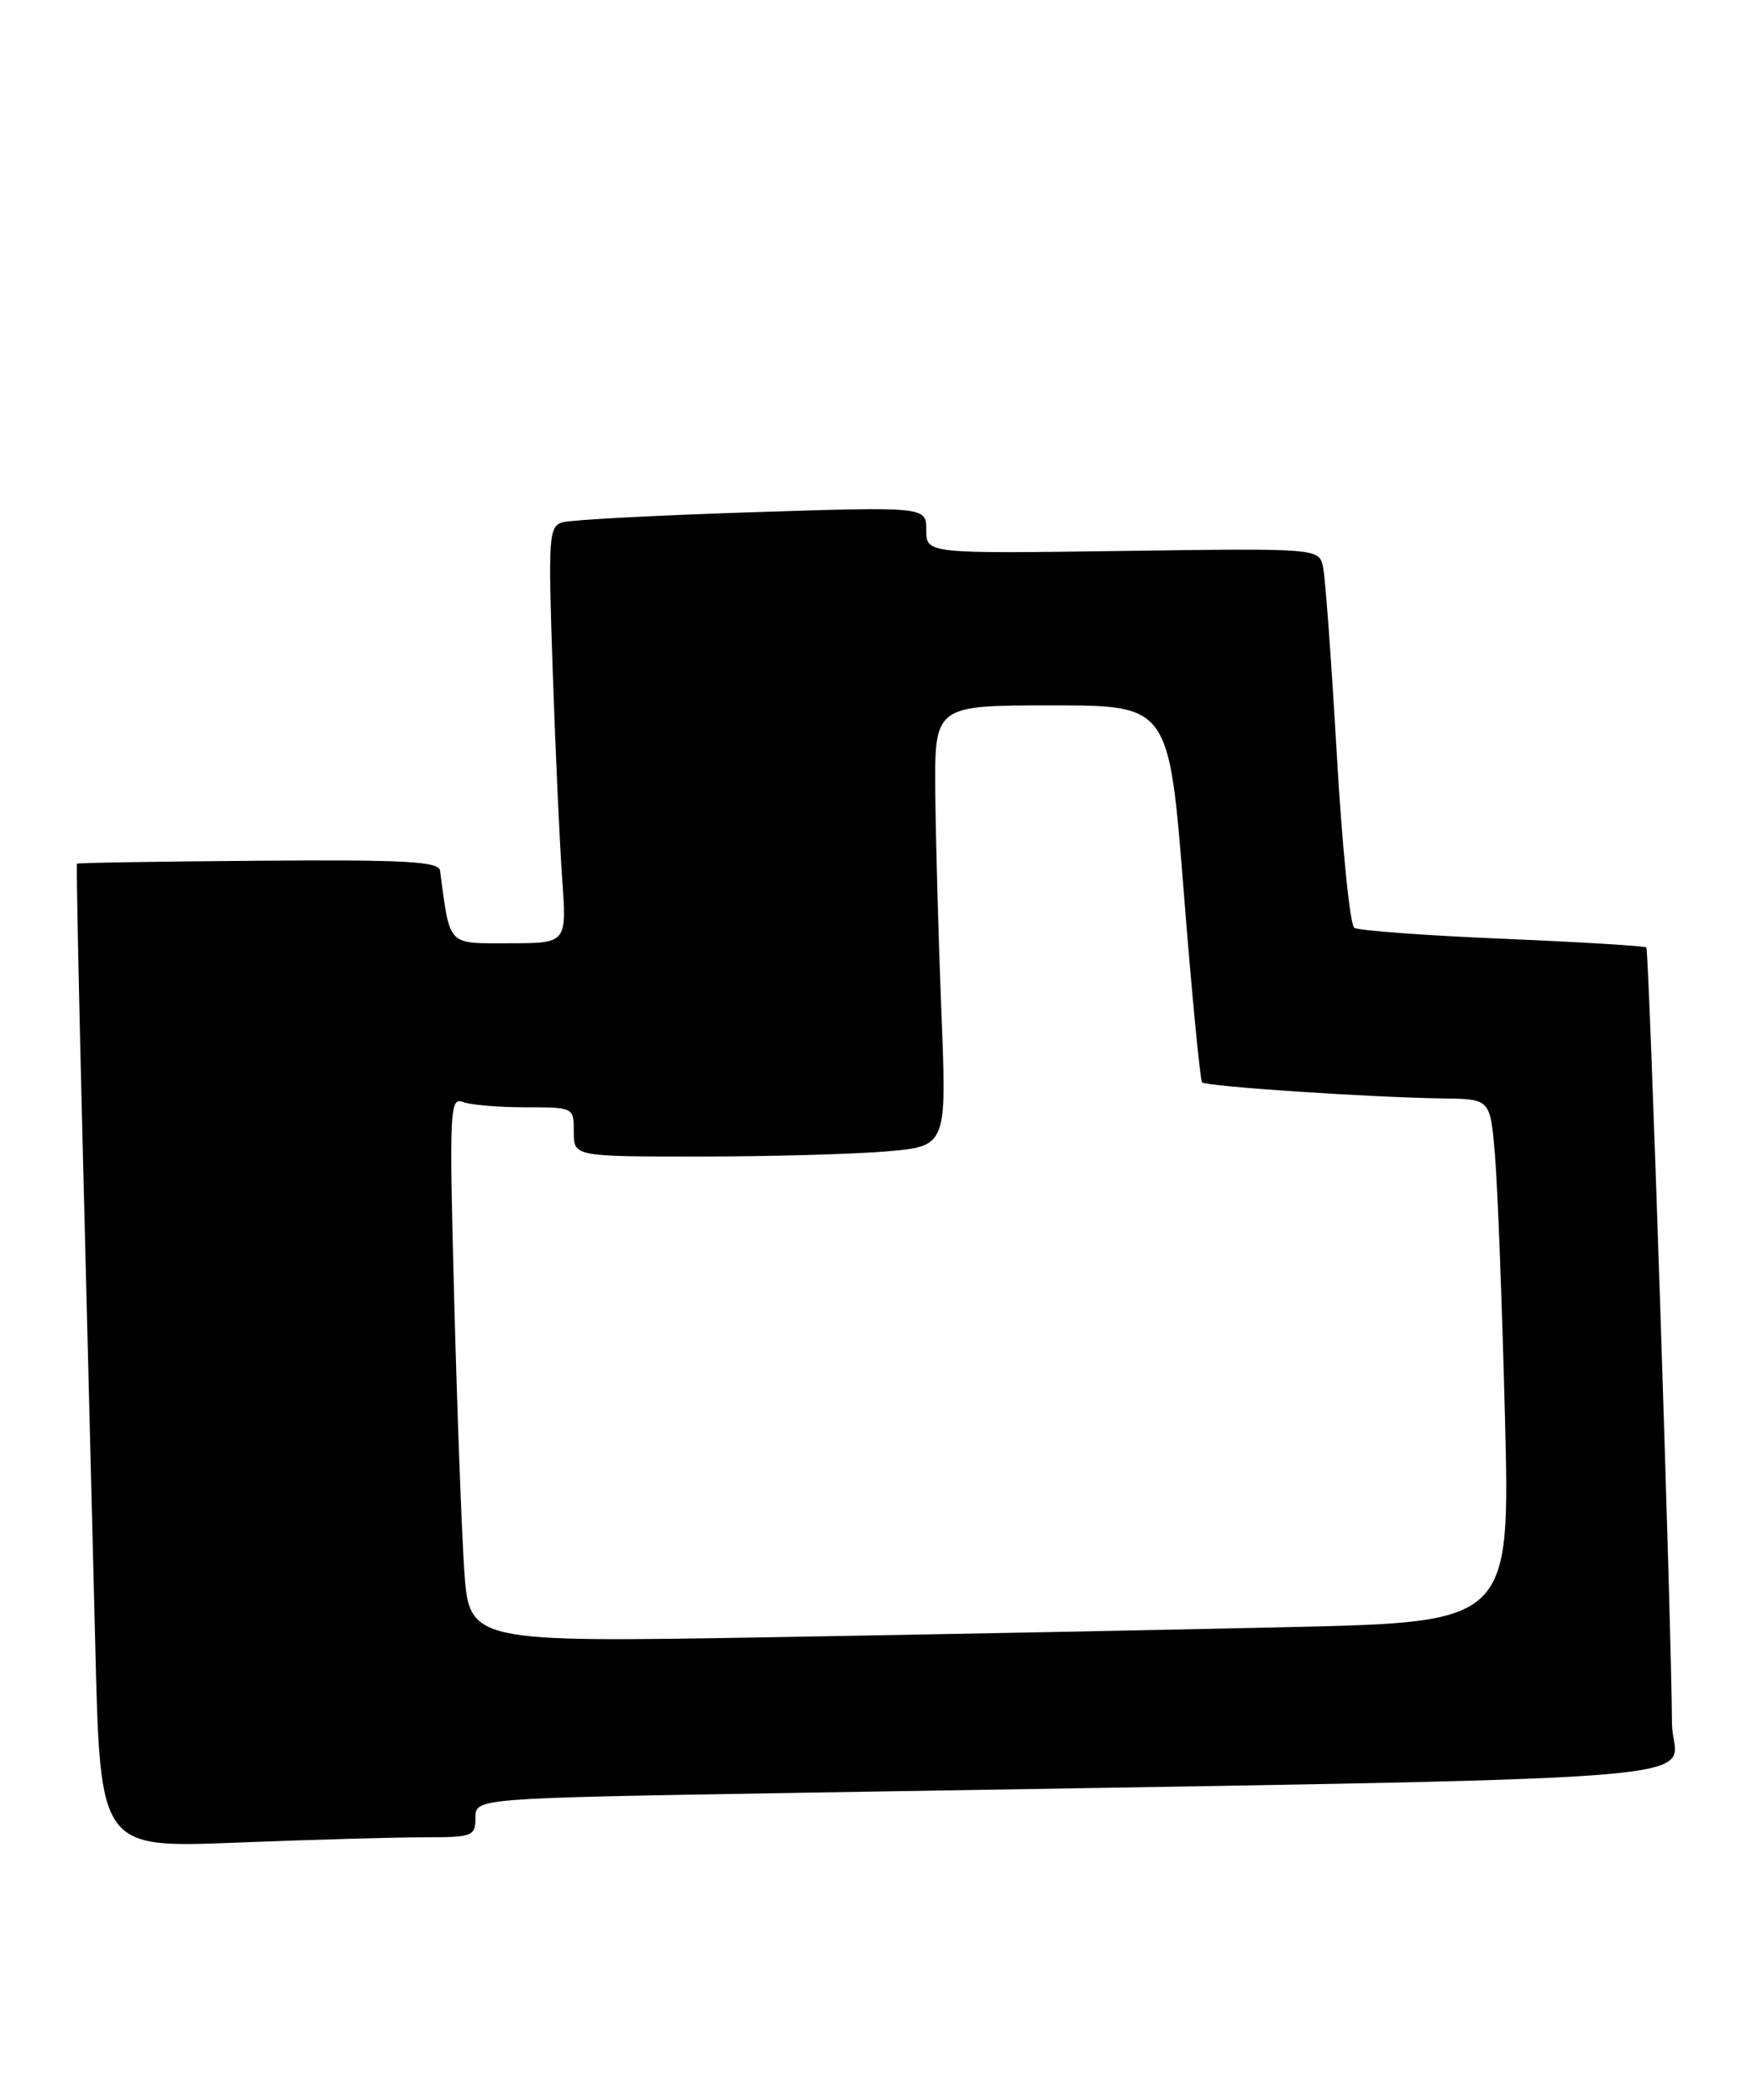 <?xml version="1.0" encoding="UTF-8" standalone="no"?>
<!DOCTYPE svg PUBLIC "-//W3C//DTD SVG 1.1//EN" "http://www.w3.org/Graphics/SVG/1.1/DTD/svg11.dtd" >
<svg xmlns="http://www.w3.org/2000/svg" xmlns:xlink="http://www.w3.org/1999/xlink" version="1.1" viewBox="0 0 213 256">
 <g >
 <path fill="currentColor"
d=" M 51.66 224.00 C 57.67 224.00 58.00 223.88 58.00 221.62 C 58.00 219.24 58.00 219.24 95.25 218.61 C 216.30 216.58 204.00 217.54 203.97 210.13 C 203.91 198.21 201.18 115.85 200.84 115.51 C 200.65 115.33 192.78 114.85 183.34 114.45 C 173.90 114.06 165.75 113.45 165.22 113.12 C 164.69 112.78 163.73 103.28 163.08 92.00 C 162.43 80.72 161.68 70.45 161.41 69.17 C 160.92 66.84 160.92 66.84 136.96 67.17 C 113.00 67.50 113.00 67.50 113.00 64.63 C 113.00 61.77 113.00 61.77 91.75 62.45 C 80.06 62.83 69.67 63.38 68.66 63.67 C 66.94 64.16 66.86 65.28 67.43 81.85 C 67.76 91.56 68.28 102.99 68.59 107.25 C 69.14 115.00 69.14 115.00 62.11 115.00 C 54.47 115.00 54.94 115.50 53.68 106.14 C 53.53 105.03 49.42 104.80 31.53 104.94 C 19.45 105.03 9.48 105.19 9.39 105.30 C 9.29 105.41 9.62 121.47 10.12 141.00 C 10.62 160.53 11.30 187.48 11.63 200.90 C 12.23 225.30 12.23 225.30 28.78 224.65 C 37.88 224.29 48.17 224.00 51.66 224.00 Z  M 56.63 191.36 C 56.31 186.49 55.75 171.52 55.40 158.10 C 54.80 135.36 54.87 133.74 56.46 134.35 C 57.40 134.71 60.83 135.00 64.08 135.00 C 69.99 135.00 70.00 135.00 70.00 138.00 C 70.00 141.00 70.00 141.00 85.35 141.00 C 93.79 141.00 104.03 140.72 108.10 140.38 C 115.50 139.75 115.50 139.75 114.85 123.63 C 114.50 114.76 114.16 102.66 114.10 96.75 C 114.00 86.00 114.00 86.00 128.30 86.00 C 142.61 86.00 142.61 86.00 144.41 108.75 C 145.40 121.26 146.41 131.71 146.65 131.96 C 147.13 132.46 167.24 133.80 176.15 133.92 C 181.80 134.00 181.80 134.00 182.37 140.75 C 182.69 144.46 183.24 158.81 183.59 172.63 C 184.23 197.76 184.23 197.76 157.36 198.37 C 142.59 198.71 114.01 199.26 93.87 199.61 C 57.23 200.23 57.23 200.23 56.63 191.36 Z "/>
</g>
</svg>